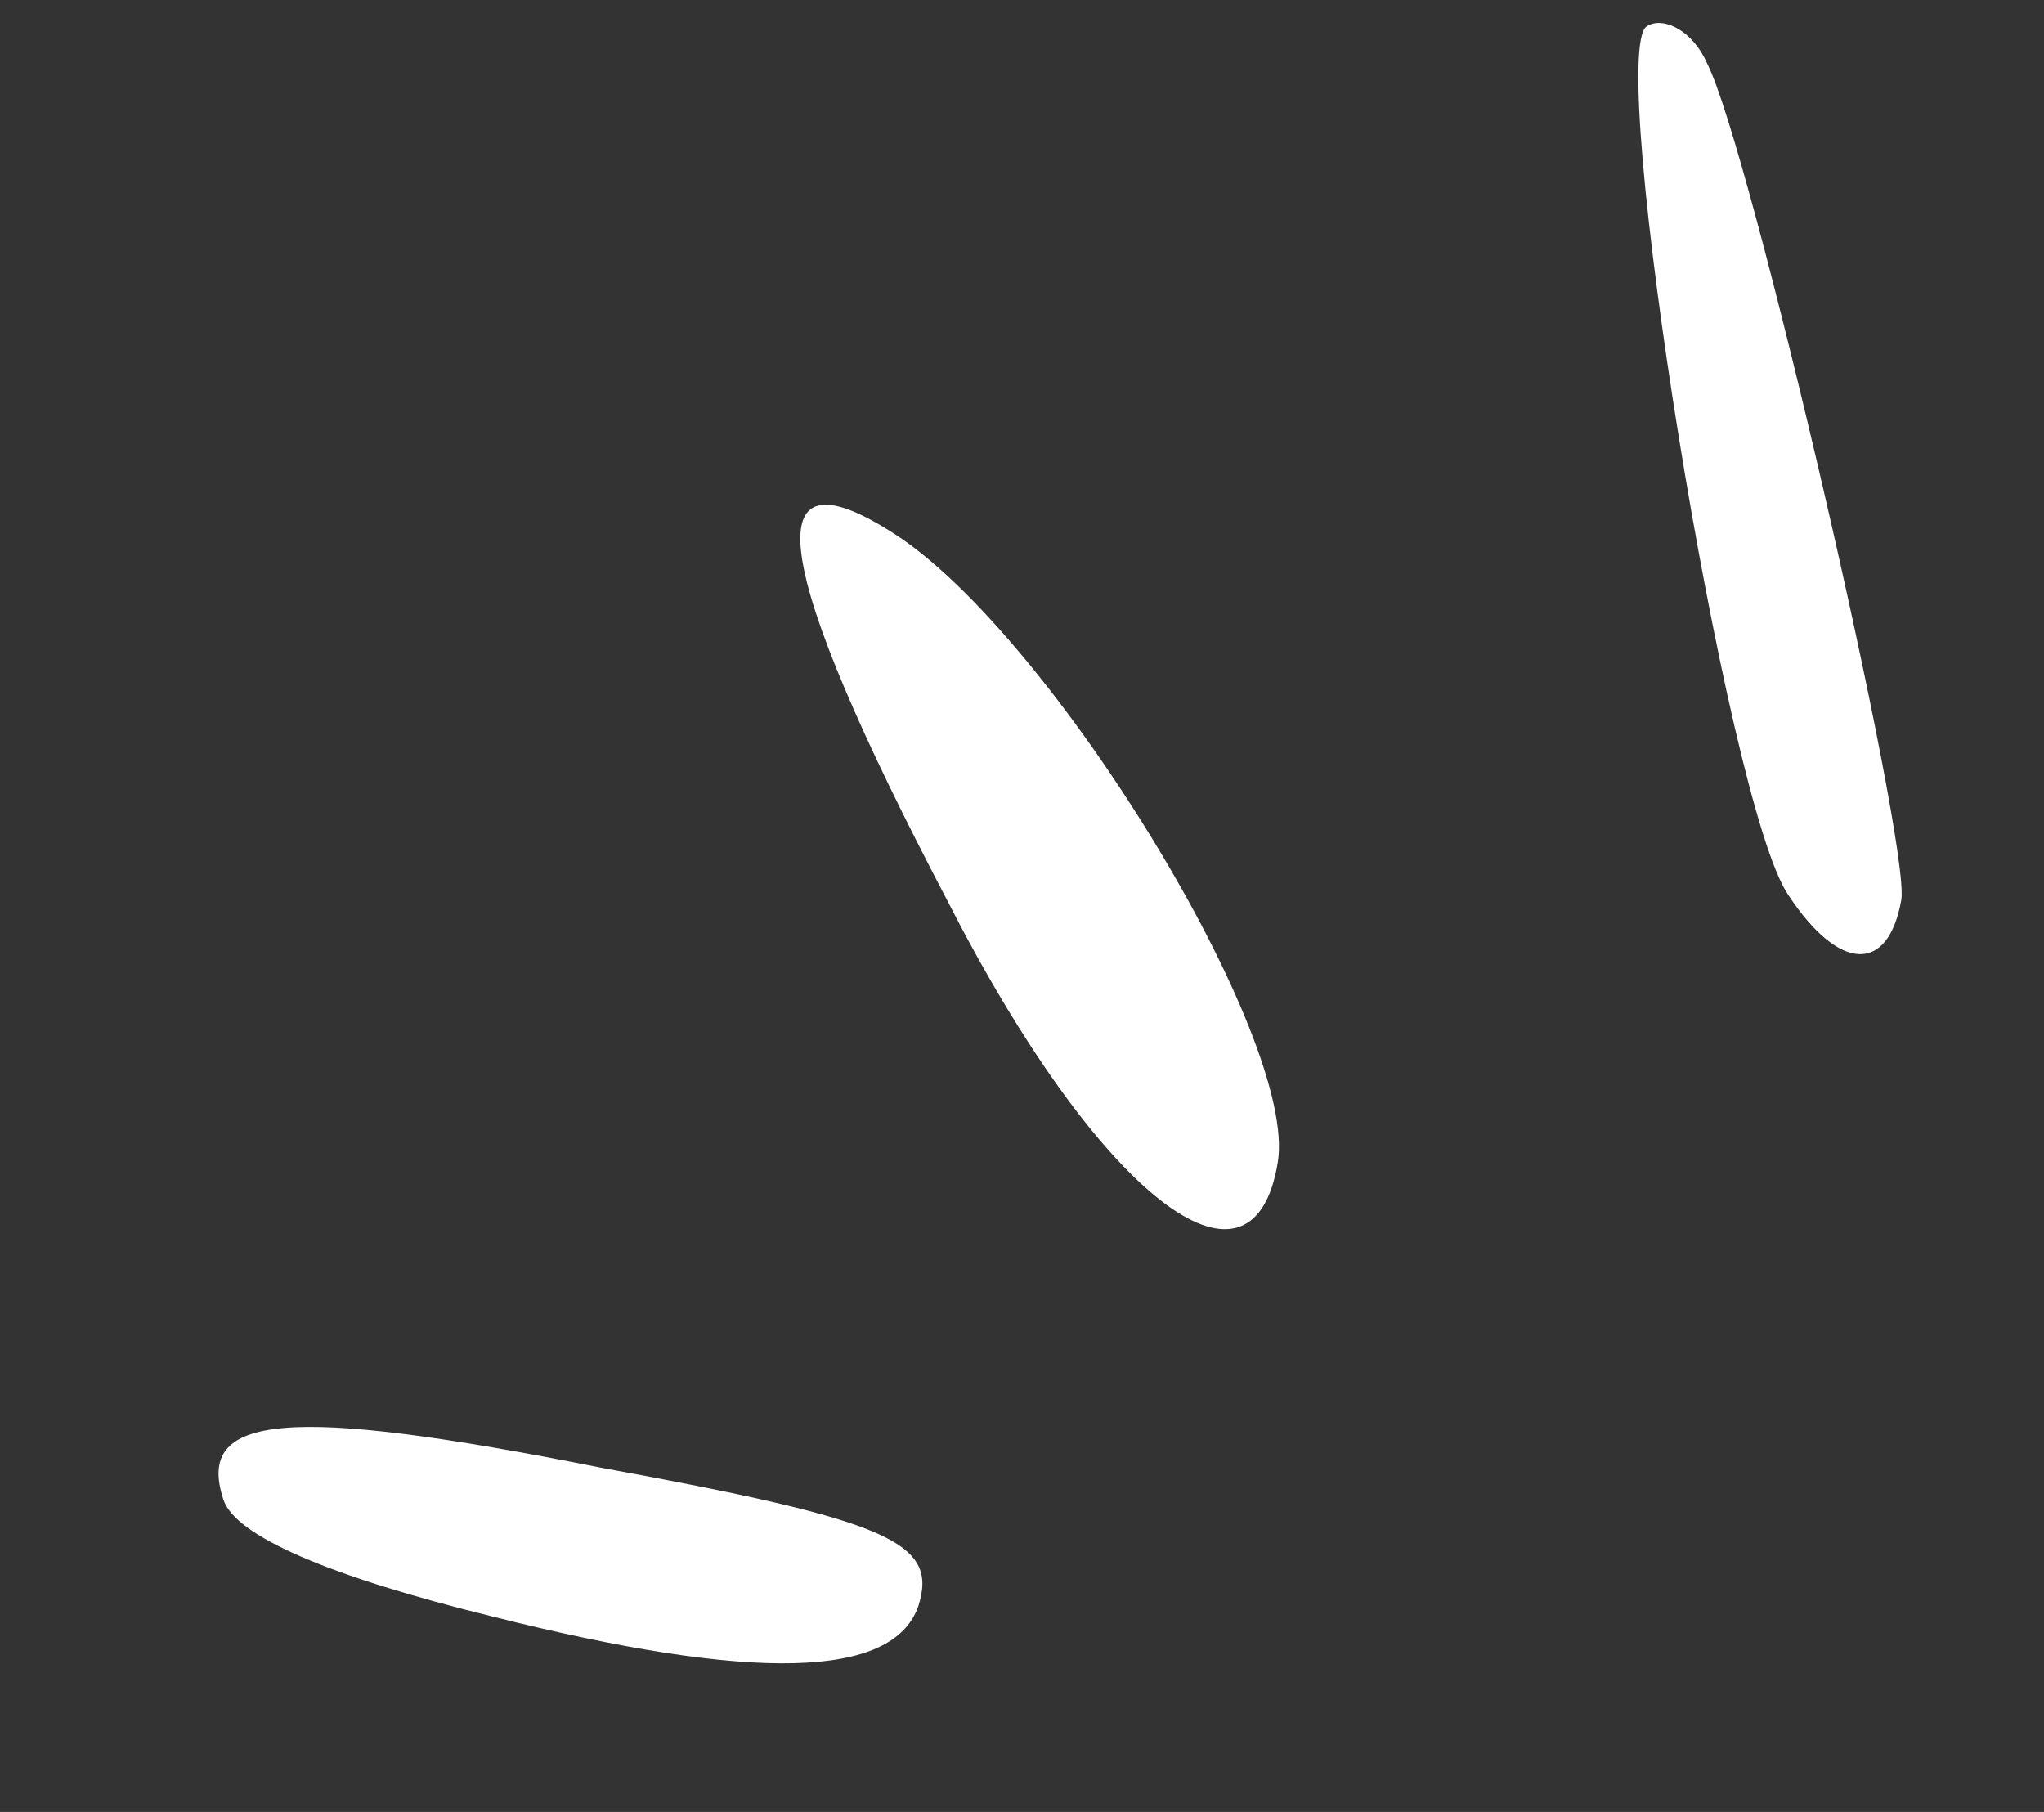 <svg width="44" height="39" viewBox="0 0 44 39" fill="none" xmlns="http://www.w3.org/2000/svg">
<rect x="0" y="0" width="44" height="39" fill="#333333" stroke="none"/>
<path d="M19.767 34.574C20.209 33.195 19.16 32.728 12.921 31.588C6.194 30.246 4.2 30.429 4.808 32.275C5.057 33.057 7.082 33.929 10.605 34.795C16.235 36.212 19.222 36.127 19.767 34.574Z" fill="white"/>
<path d="M27.506 25.02C27.946 22.352 22.643 13.665 19.245 11.485C16.208 9.533 16.612 12.179 20.381 19.362C23.637 25.741 26.965 28.315 27.506 25.02Z" fill="white"/>
<path d="M40.928 19.373C41.128 18.119 37.669 3.14 36.745 1.359C36.444 0.664 35.807 0.34 35.45 0.565C34.558 1.128 37.162 17.345 38.498 19.267C39.601 20.936 40.646 20.948 40.928 19.373Z" fill="white"/>
</svg>
